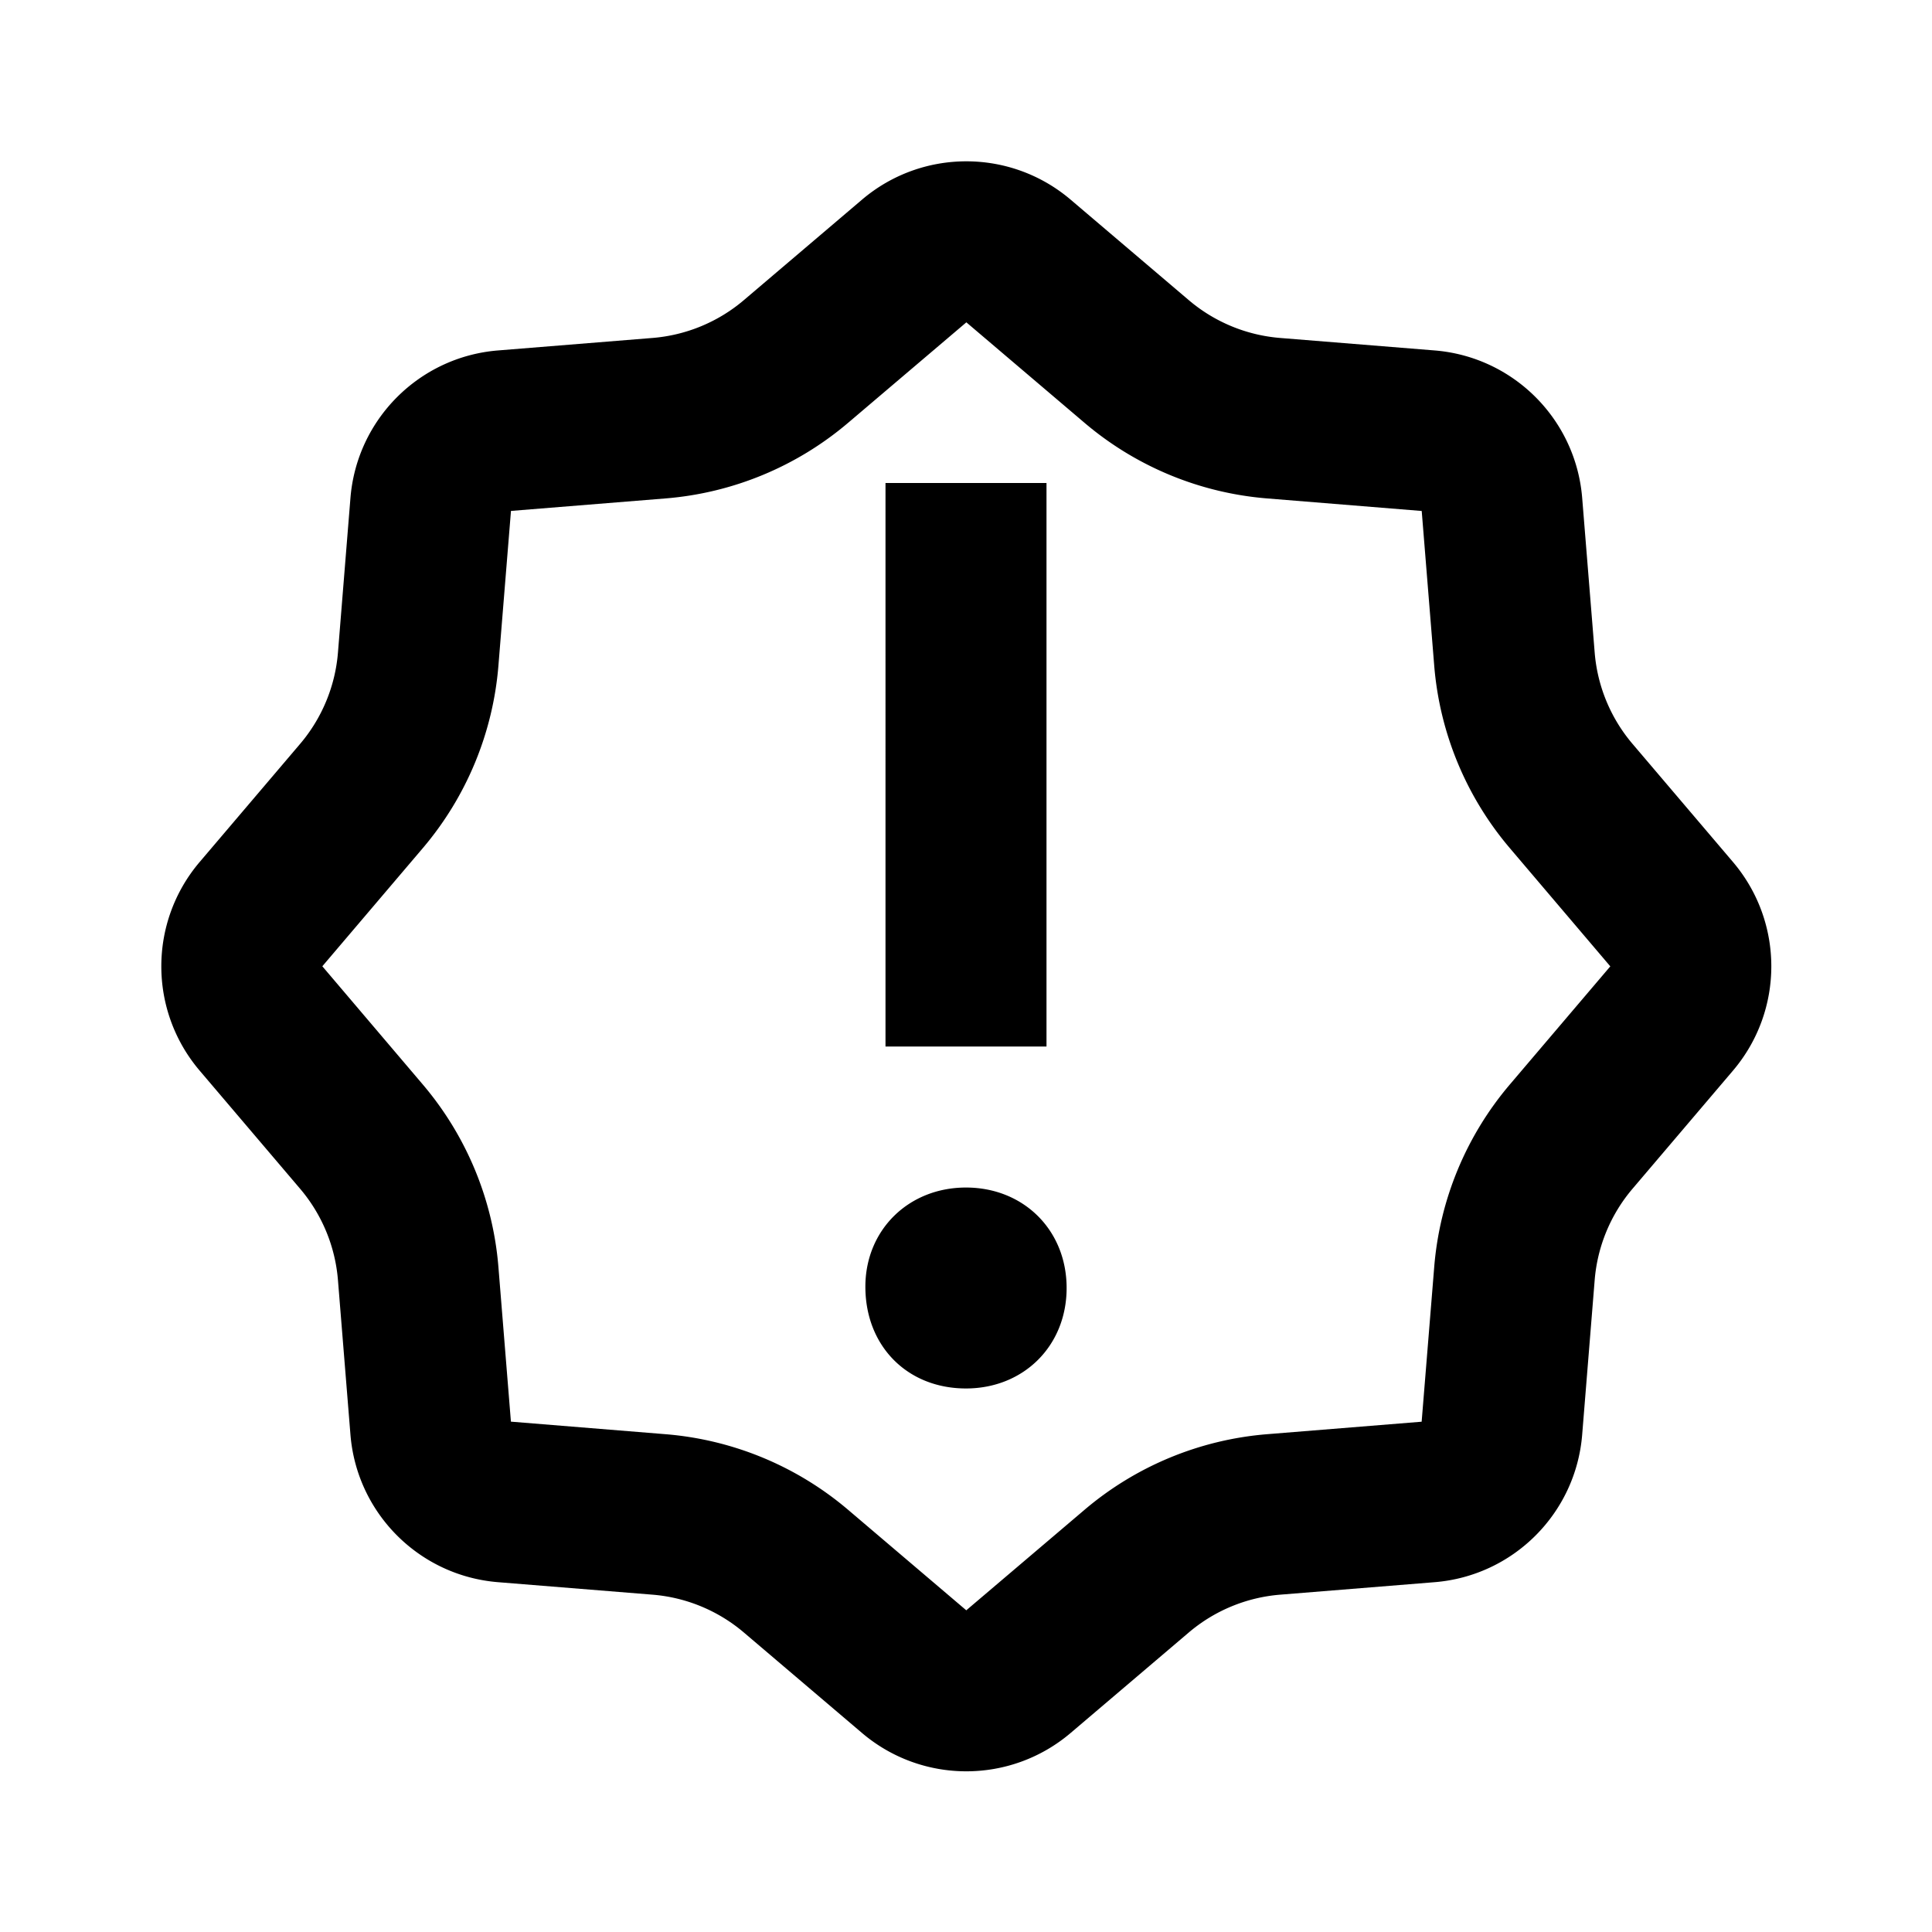 <svg xmlns="http://www.w3.org/2000/svg" width="1em" height="1em" viewBox="0 0 512 512"><path fill="currentColor" fill-rule="evenodd" d="m283.735 52.918l31.295 26.614a42.7 42.7 0 0 0 24.213 10.03l40.947 3.309c20.86 1.686 37.42 18.246 39.106 39.106l3.31 40.947a42.7 42.7 0 0 0 10.029 24.213l26.614 31.294c13.557 15.942 13.557 39.362 0 55.304l-26.614 31.295a42.7 42.7 0 0 0-10.03 24.213l-3.31 40.947c-1.685 20.86-18.246 37.42-39.105 39.106l-40.947 3.31a42.7 42.7 0 0 0-24.213 10.029l-31.295 26.614c-15.942 13.557-39.362 13.557-55.304 0l-31.294-26.614a42.7 42.7 0 0 0-24.213-10.03l-40.947-3.31c-20.86-1.685-37.42-18.246-39.106-39.105l-3.31-40.947a42.7 42.7 0 0 0-10.03-24.213l-26.613-31.295c-13.557-15.942-13.557-39.362 0-55.304l26.614-31.294a42.7 42.7 0 0 0 10.03-24.213l3.309-40.947c1.686-20.86 18.246-37.42 39.106-39.106l40.947-3.31a42.7 42.7 0 0 0 24.213-10.03l31.294-26.613c15.942-13.557 39.362-13.557 55.304 0m-27.64 32.503l-31.317 26.613a85.35 85.35 0 0 1-48.417 20.055l-40.947 3.31l-3.325 40.962a85.35 85.35 0 0 1-20.055 48.417l-26.613 31.295l26.613 31.316a85.35 85.35 0 0 1 20.055 48.416l3.31 40.947l40.962 3.326a85.35 85.35 0 0 1 48.417 20.054l31.295 26.614l31.316-26.614a85.35 85.35 0 0 1 48.416-20.054l40.947-3.31l3.326-40.963a85.35 85.35 0 0 1 20.054-48.416l26.614-31.295l-26.614-31.316a85.35 85.35 0 0 1-20.054-48.417l-3.31-40.947l-40.963-3.325a85.35 85.35 0 0 1-48.416-20.055zM256 314.709c15.238 0 26.666 11.264 26.666 26.624S271.238 367.957 256 367.957c-15.585 0-26.667-11.264-26.667-26.965c0-15.019 11.429-26.283 26.667-26.283M277.333 128v149.334h-42.667V128z"/></svg>